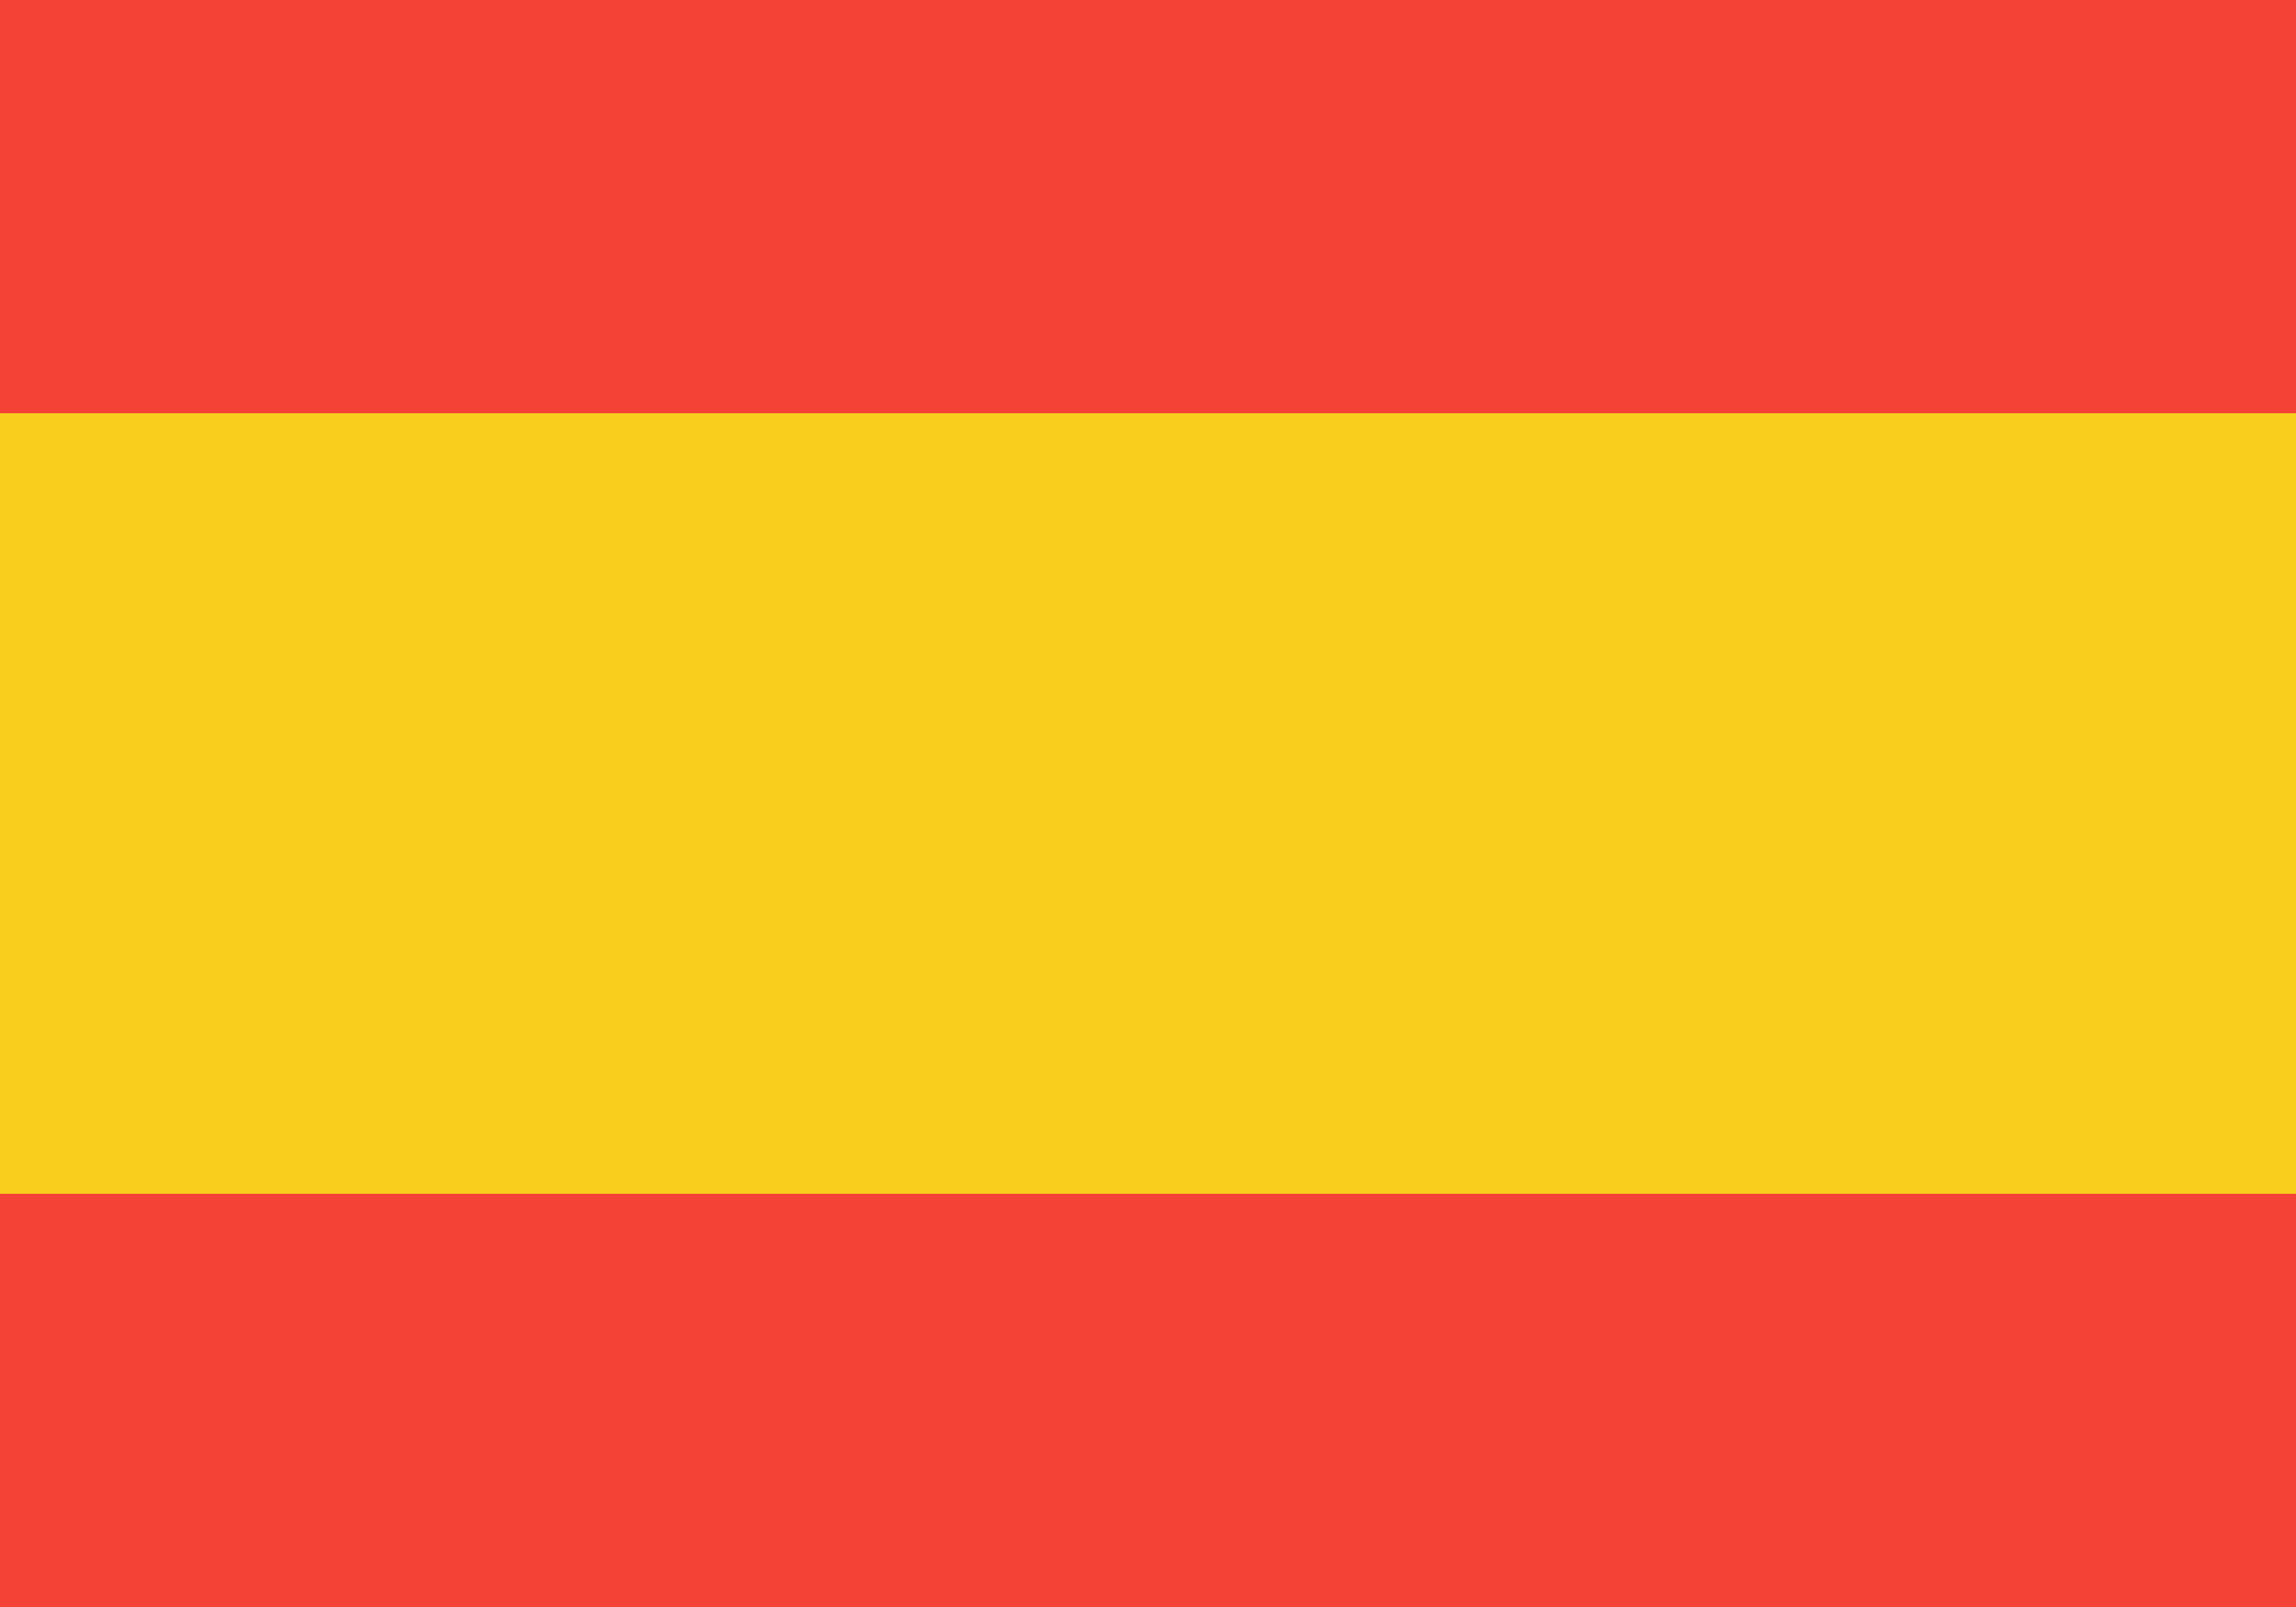 <?xml version="1.0" encoding="utf-8"?>
<!-- Generator: Adobe Illustrator 18.0.0, SVG Export Plug-In . SVG Version: 6.00 Build 0)  -->
<!DOCTYPE svg PUBLIC "-//W3C//DTD SVG 1.1//EN" "http://www.w3.org/Graphics/SVG/1.1/DTD/svg11.dtd">
<svg version="1.1" id="Layer_1" xmlns="http://www.w3.org/2000/svg" xmlns:xlink="http://www.w3.org/1999/xlink" x="0px" y="0px"
	 width="30px" height="21px" viewBox="0 0 30 21" enable-background="new 0 0 30 21" xml:space="preserve">
<rect x="0" y="0" fill="#F9CE1D" width="30" height="21"/>
<rect x="0" y="0" fill="#F44336" width="30" height="5.4"/>
<rect x="0" y="15.6" fill="#F44336" width="30" height="5.4"/>
</svg>
